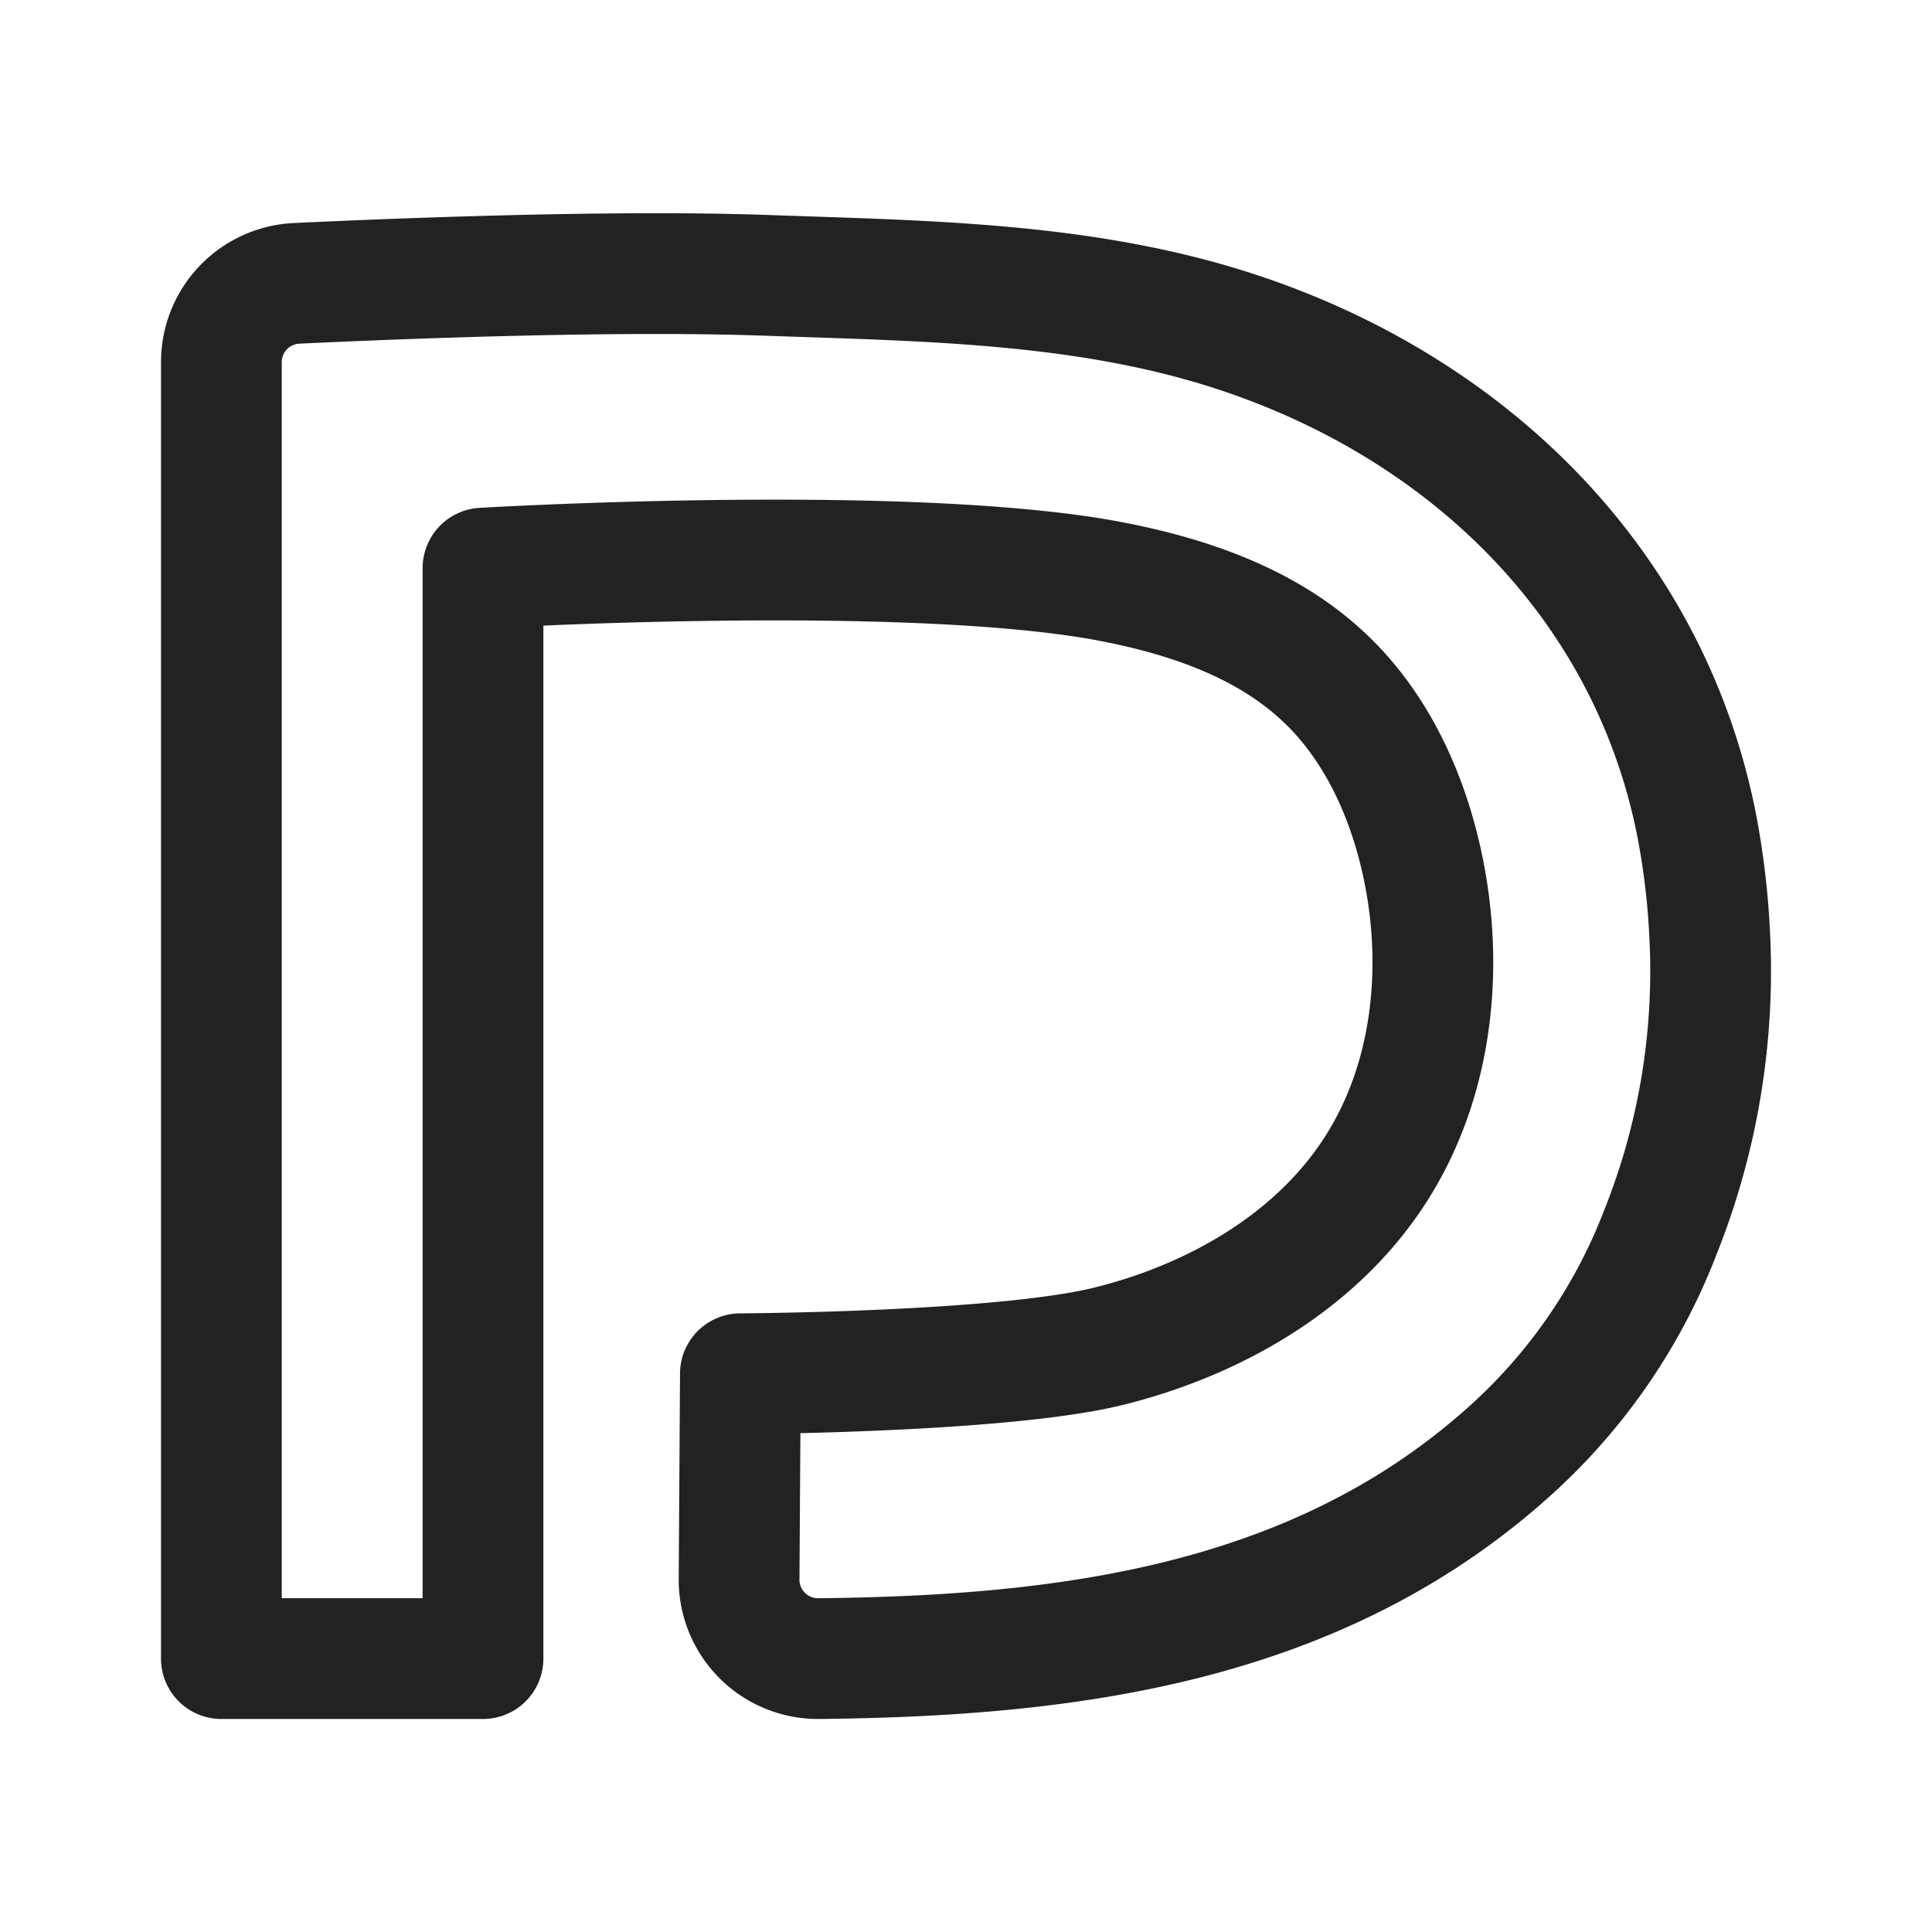 <svg id="Calque_2" data-name="Calque 2" xmlns="http://www.w3.org/2000/svg" viewBox="0 0 192 192"><defs><style>.cls-1{fill:none;stroke:#222221;stroke-linecap:round;stroke-linejoin:round;stroke-width:12px;}</style></defs><path class="cls-1" d="M22,164.83,22,36a7.84,7.84,0,0,1,7.46-7.84c11-.52,31.91-1.33,46.9-.79,15.23.54,30.67.69,45.23,5.2,23.47,7.27,42.11,24.79,47,49.32a76.53,76.53,0,0,1,1.3,10.68A70,70,0,0,1,165,122.48a56.4,56.4,0,0,1-14.66,21.45c-19.24,17.52-44.16,20.65-69,20.9a7.84,7.84,0,0,1-7.89-7.9l.13-20.41s26-.11,36.59-2.73S131,125.3,136.85,116c5.49-8.69,6.66-19.67,4.58-29.73-1.47-7.11-4.6-14.06-9.89-19-5.85-5.49-13.82-8.13-21.72-9.59C89.51,54,48,56.46,48,56.46V164.83Z"/></svg>